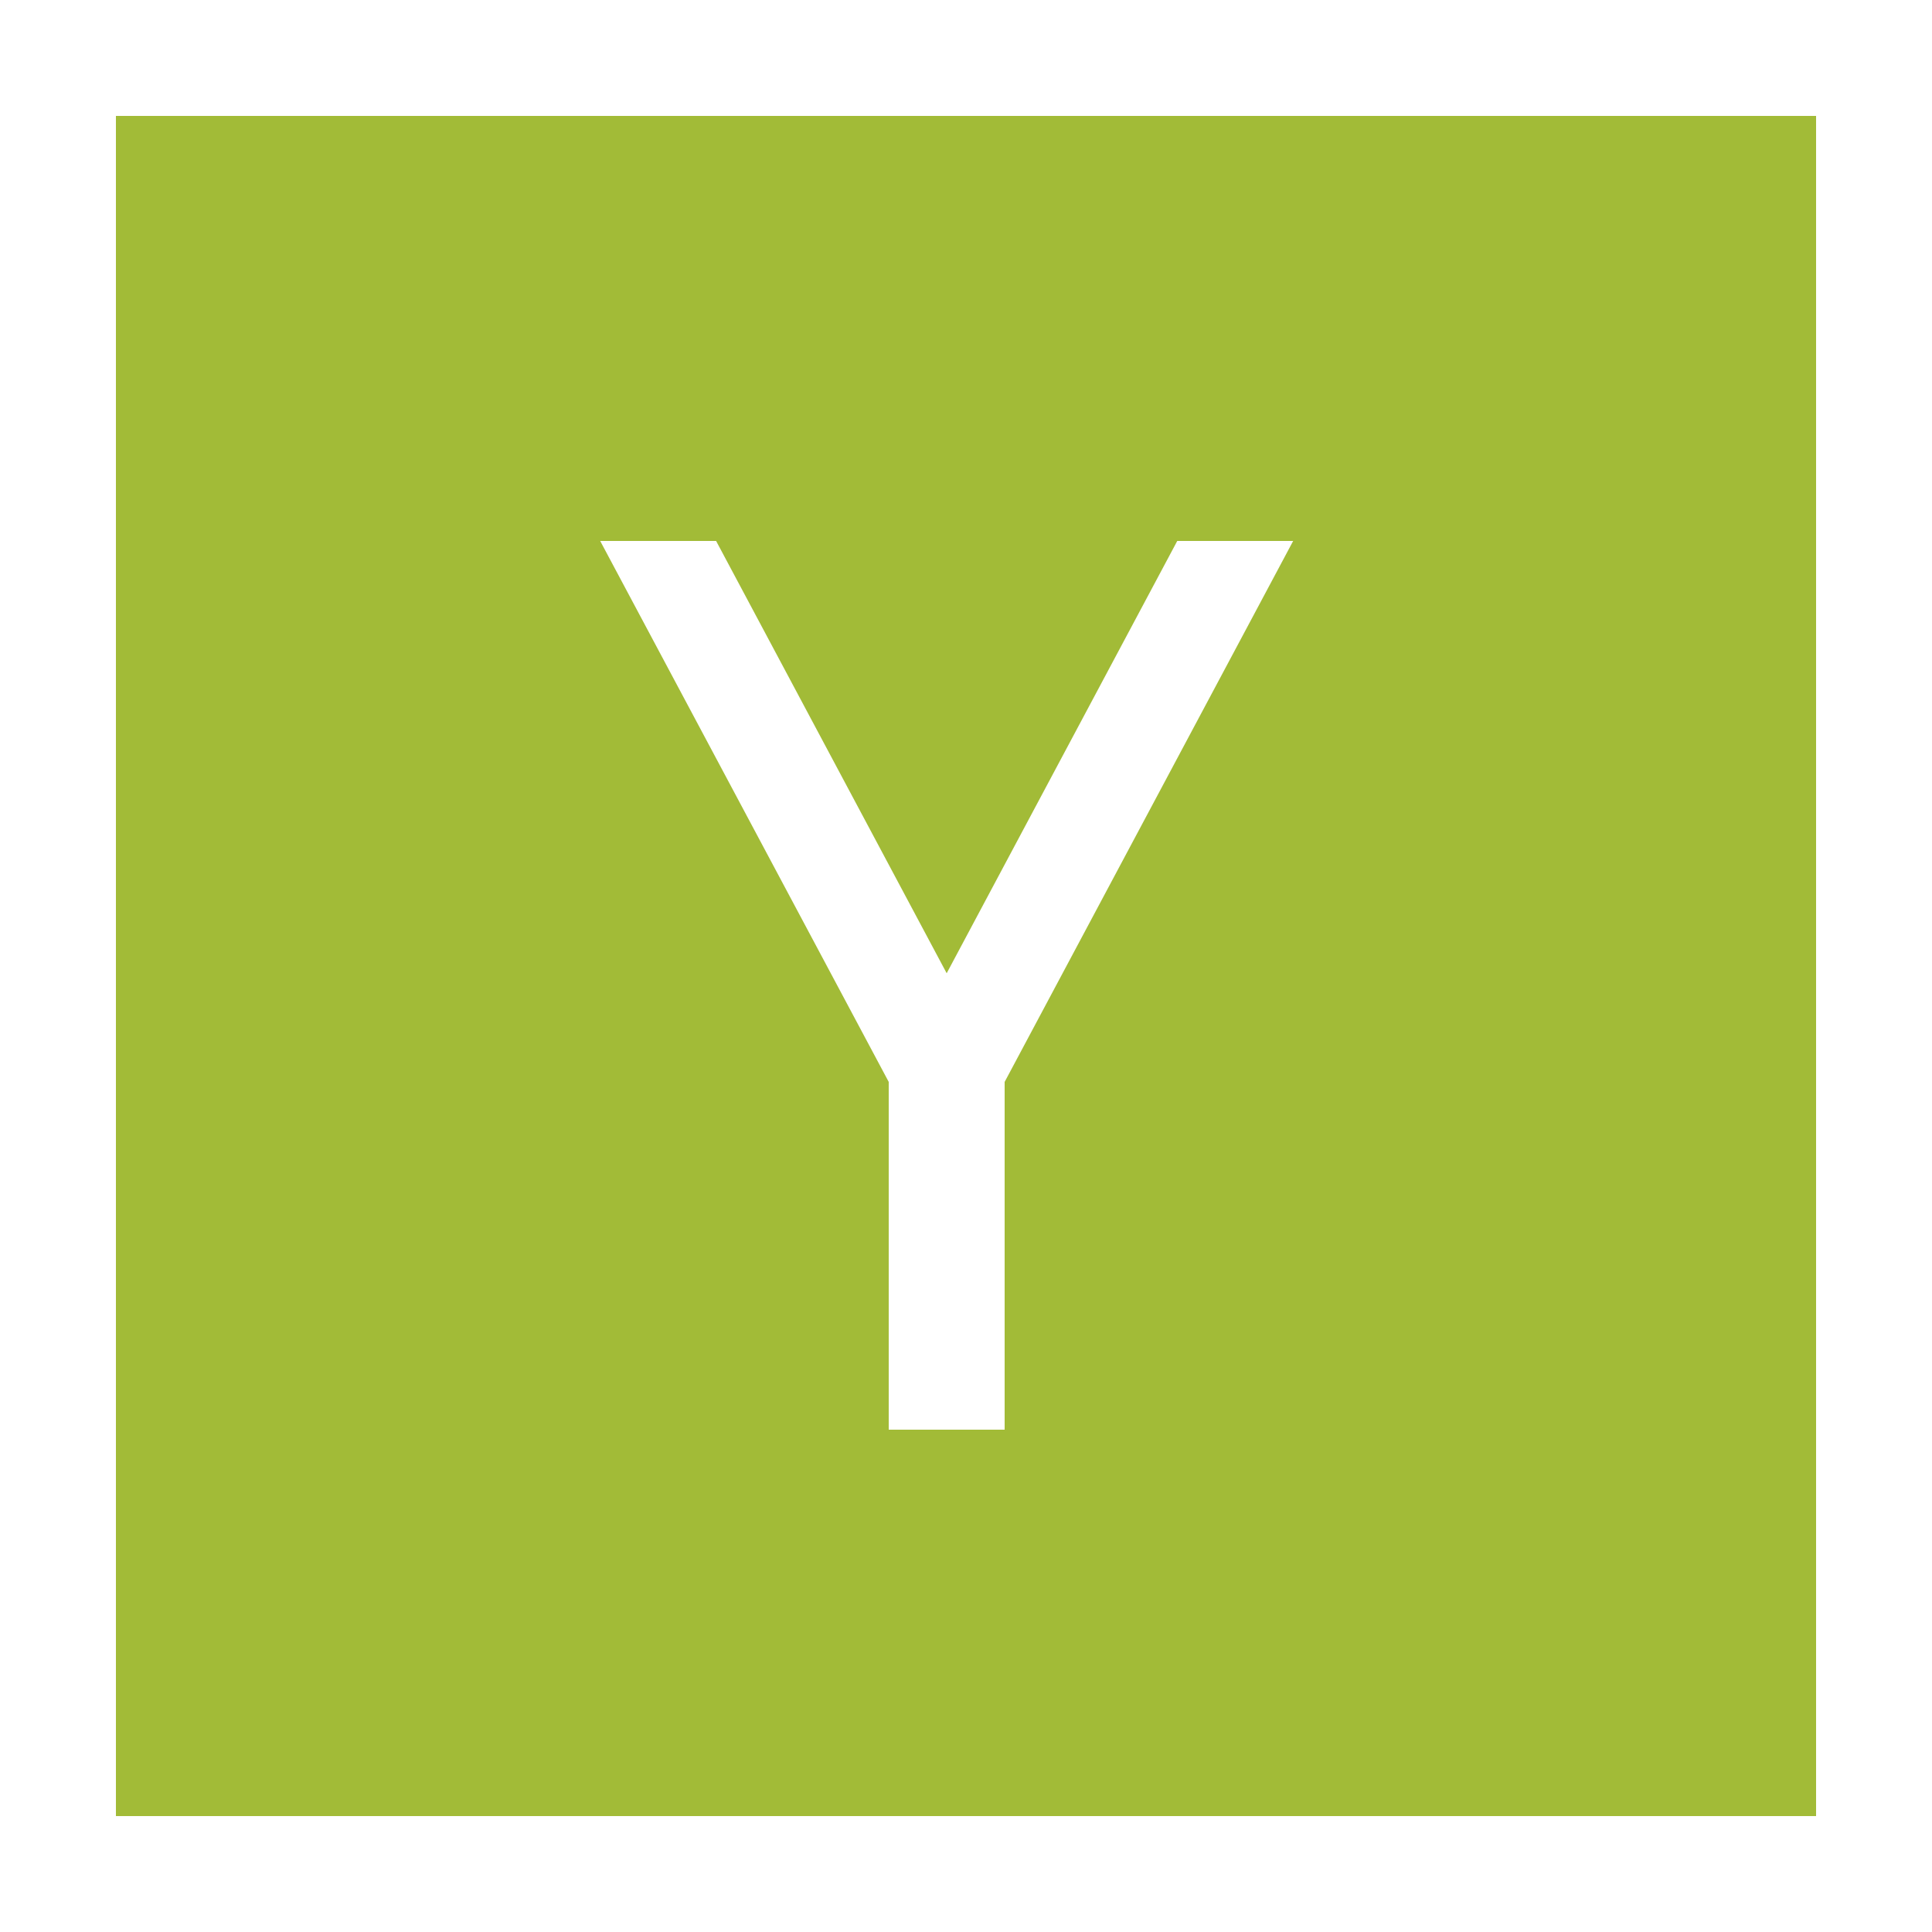 ﻿<svg xmlns="http://www.w3.org/2000/svg" viewBox="0 0 50 50" width="100" height="100" style="fill: rgb(162, 187, 55);">
    <path d="M3,3v44h44V3H3z M26,28v9h-3v-9l-7.467-14h3L24.5,25.188L30.467,14h3L26,28z"/>
</svg>